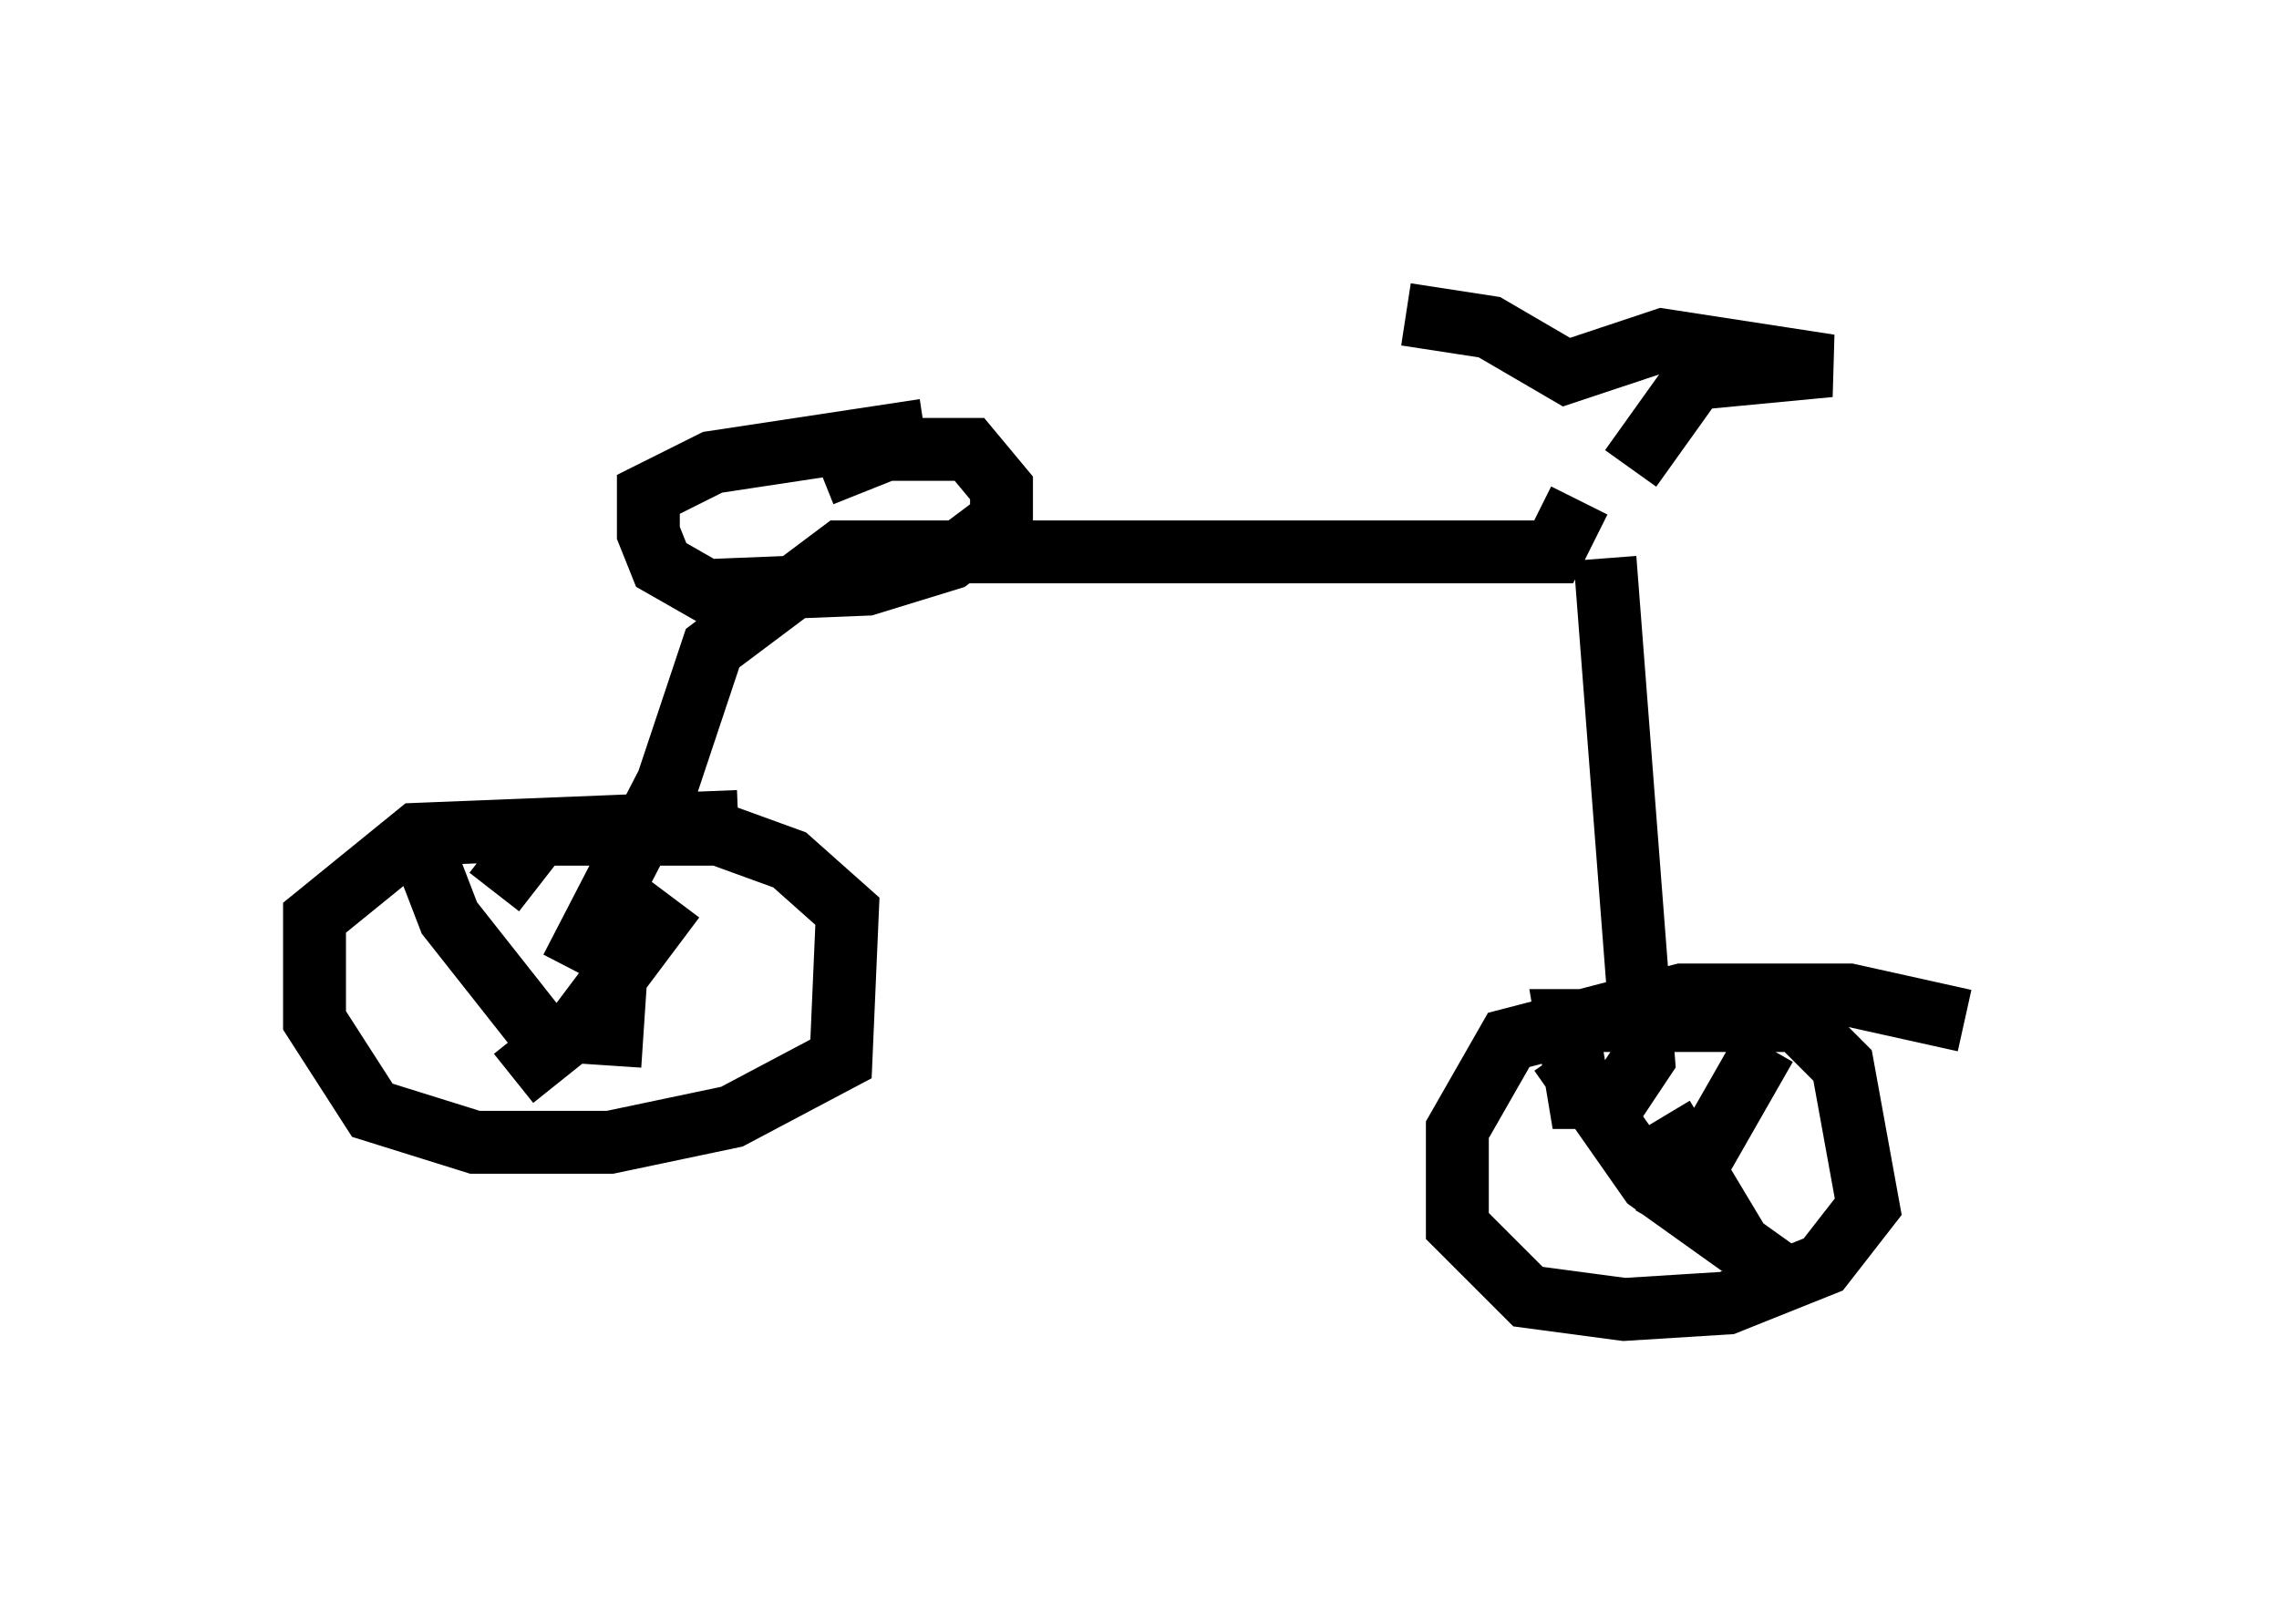 <?xml version="1.0" encoding="utf-8" ?>
<svg baseProfile="full" height="25.823" version="1.1" width="36.236" xmlns="http://www.w3.org/2000/svg" xmlns:ev="http://www.w3.org/2001/xml-events" xmlns:xlink="http://www.w3.org/1999/xlink"><defs /><rect fill="white" height="25.823" width="36.236" x="0" y="0" /><path d="M25.621, 8.675 m0.306, -1.225 l1.021, -1.429 2.144, -0.204 l-2.654, -0.408 -1.531, 0.51 l-1.225, -0.715 -1.327, -0.204 m2.756, 2.96 l-0.408, 0.817 -11.331, 0.0 l-2.042, 1.531 -0.715, 2.144 l-1.531, 2.96 m-1.225, -1.225 l0.715, -0.919 2.858, 0.0 l1.123, 0.408 0.919, 0.817 l-0.102, 2.348 -1.735, 0.919 l-1.94, 0.408 -2.144, 0.0 l-1.633, -0.51 -0.919, -1.429 l0.0, -1.633 1.633, -1.327 l5.104, -0.204 m13.781, -4.185 l0.613, 7.963 -0.408, 0.613 l-0.613, 0.0 -0.204, -1.225 l3.675, 0.0 0.715, 0.715 l0.408, 2.246 -0.715, 0.919 l-1.531, 0.613 -1.633, 0.102 l-1.531, -0.204 -1.123, -1.123 l0.0, -1.531 0.817, -1.429 l2.756, -0.715 2.654, 0.0 l1.838, 0.408 m-3.165, 0.408 l-1.633, 2.858 m-1.633, -2.756 l1.429, 2.042 2.144, 1.531 m-1.94, -2.552 l1.225, 2.042 m-16.946, -5.513 l-1.531, 2.042 -1.021, 0.817 m-1.531, -3.879 l0.51, 1.327 1.531, 1.94 m1.531, -1.633 l-0.408, 0.51 -0.102, 1.531 m3.369, -9.392 l1.021, -0.408 1.327, 0.0 l0.51, 0.613 0.0, 0.51 l-0.817, 0.613 -1.327, 0.408 l-2.552, 0.102 -0.715, -0.408 l-0.204, -0.51 0.0, -0.613 l1.021, -0.51 3.369, -0.51 " fill="none" stroke="black" stroke-width="1" /></svg>
